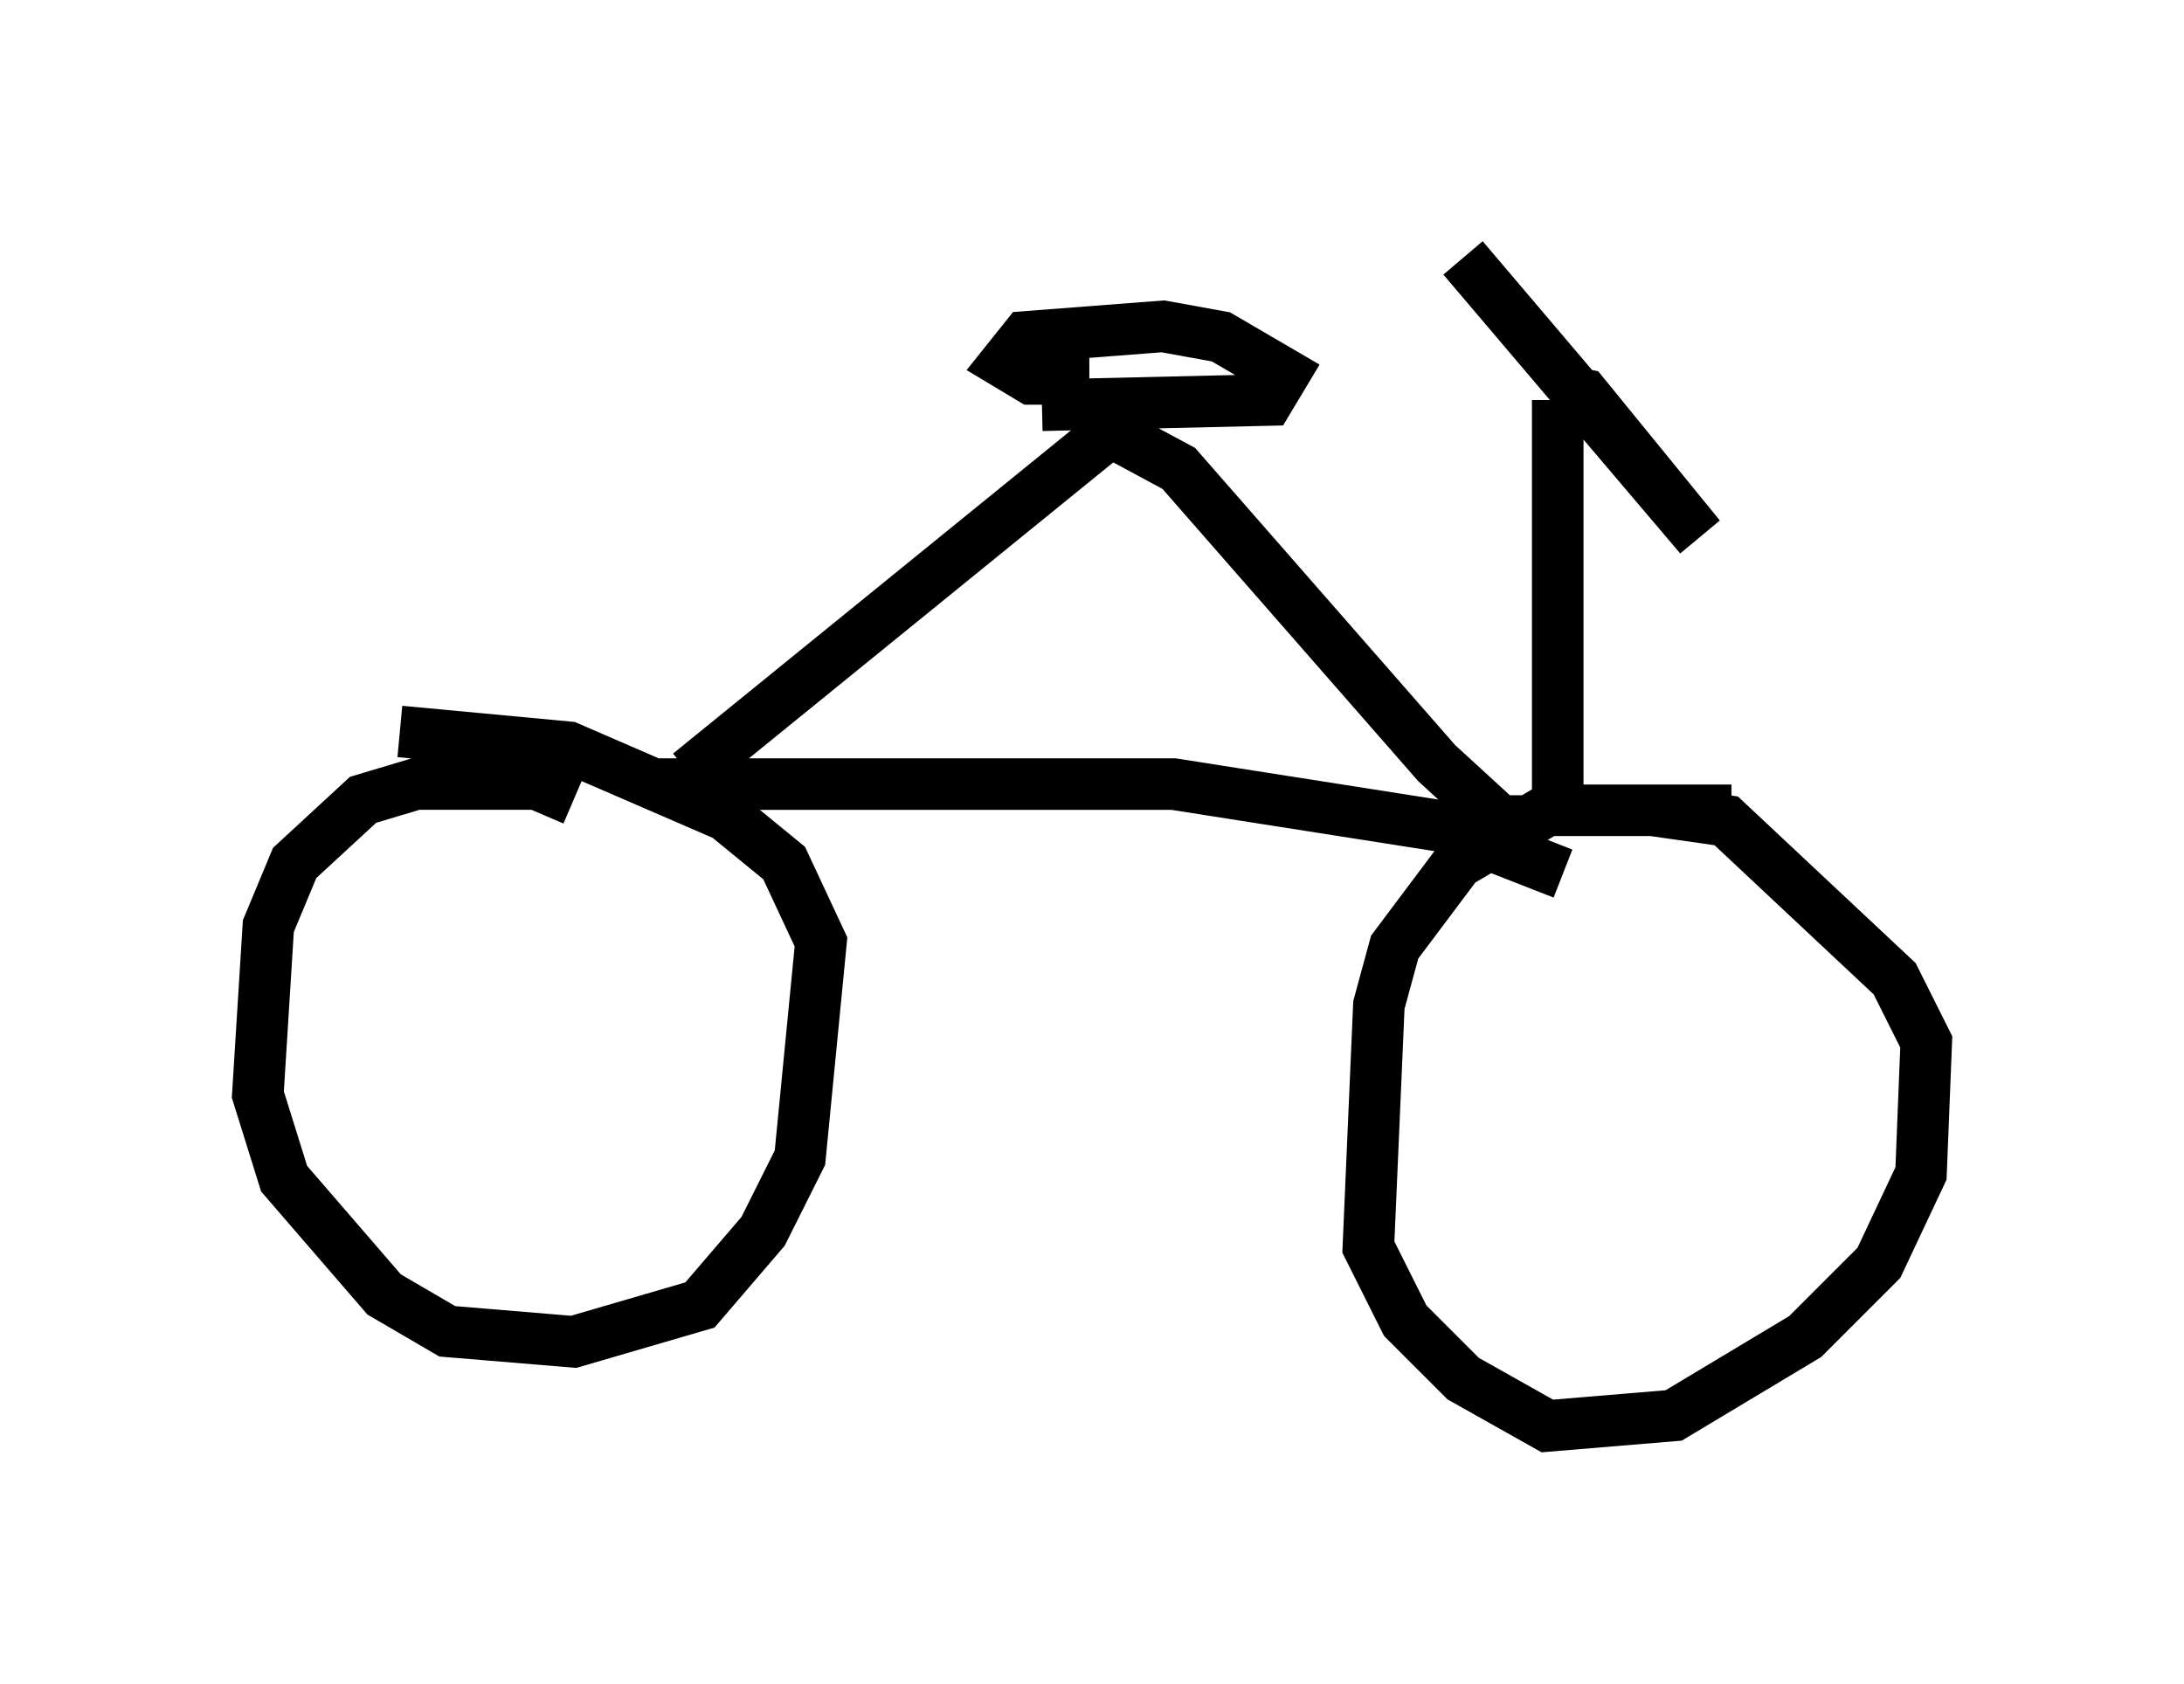 <?xml version="1.0" encoding="utf-8" ?>
<svg baseProfile="full" height="32.663" version="1.1" width="42.361" xmlns="http://www.w3.org/2000/svg" xmlns:ev="http://www.w3.org/2001/xml-events" xmlns:xlink="http://www.w3.org/1999/xlink"><defs /><rect fill="white" height="32.663" width="42.361" x="0" y="0" /><path d="M34.094, 16.127 m-0.51, -0.408 l-3.573, 0.0 -1.735, 1.021 l-1.225, 1.633 -0.306, 1.123 l-0.204, 4.696 0.715, 1.429 l1.123, 1.123 1.633, 0.919 l2.45, -0.204 2.552, -1.531 l1.429, -1.429 0.817, -1.735 l0.102, -2.552 -0.613, -1.225 l-3.267, -3.063 -1.429, -0.204 m-20.927, -0.204 l-0.715, -0.306 -2.348, 0.0 l-1.021, 0.306 -1.327, 1.225 l-0.51, 1.225 -0.204, 3.267 l0.51, 1.633 1.94, 2.246 l1.225, 0.715 2.45, 0.204 l2.45, -0.715 1.225, -1.429 l0.715, -1.429 0.408, -4.185 l-0.715, -1.531 -1.123, -0.919 l-3.063, -1.327 -3.267, -0.306 m4.798, 1.021 l10.208, 0.0 5.206, 0.817 l2.348, 0.919 m-16.946, -1.94 l8.167, -6.635 1.327, 0.715 l5.002, 5.717 1.225, 1.123 l0.51, 0.0 m0.613, -0.306 l0.0, -7.861 m-10.004, 0.102 l4.39, -0.102 0.306, -0.51 l-1.225, -0.715 -1.123, -0.204 l-2.654, 0.204 -0.408, 0.51 l0.51, 0.306 1.123, 0.0 m9.086, 0.204 l0.51, 0.102 2.246, 2.756 l-4.594, -5.41 " fill="none" stroke="black" stroke-width="1" /></svg>